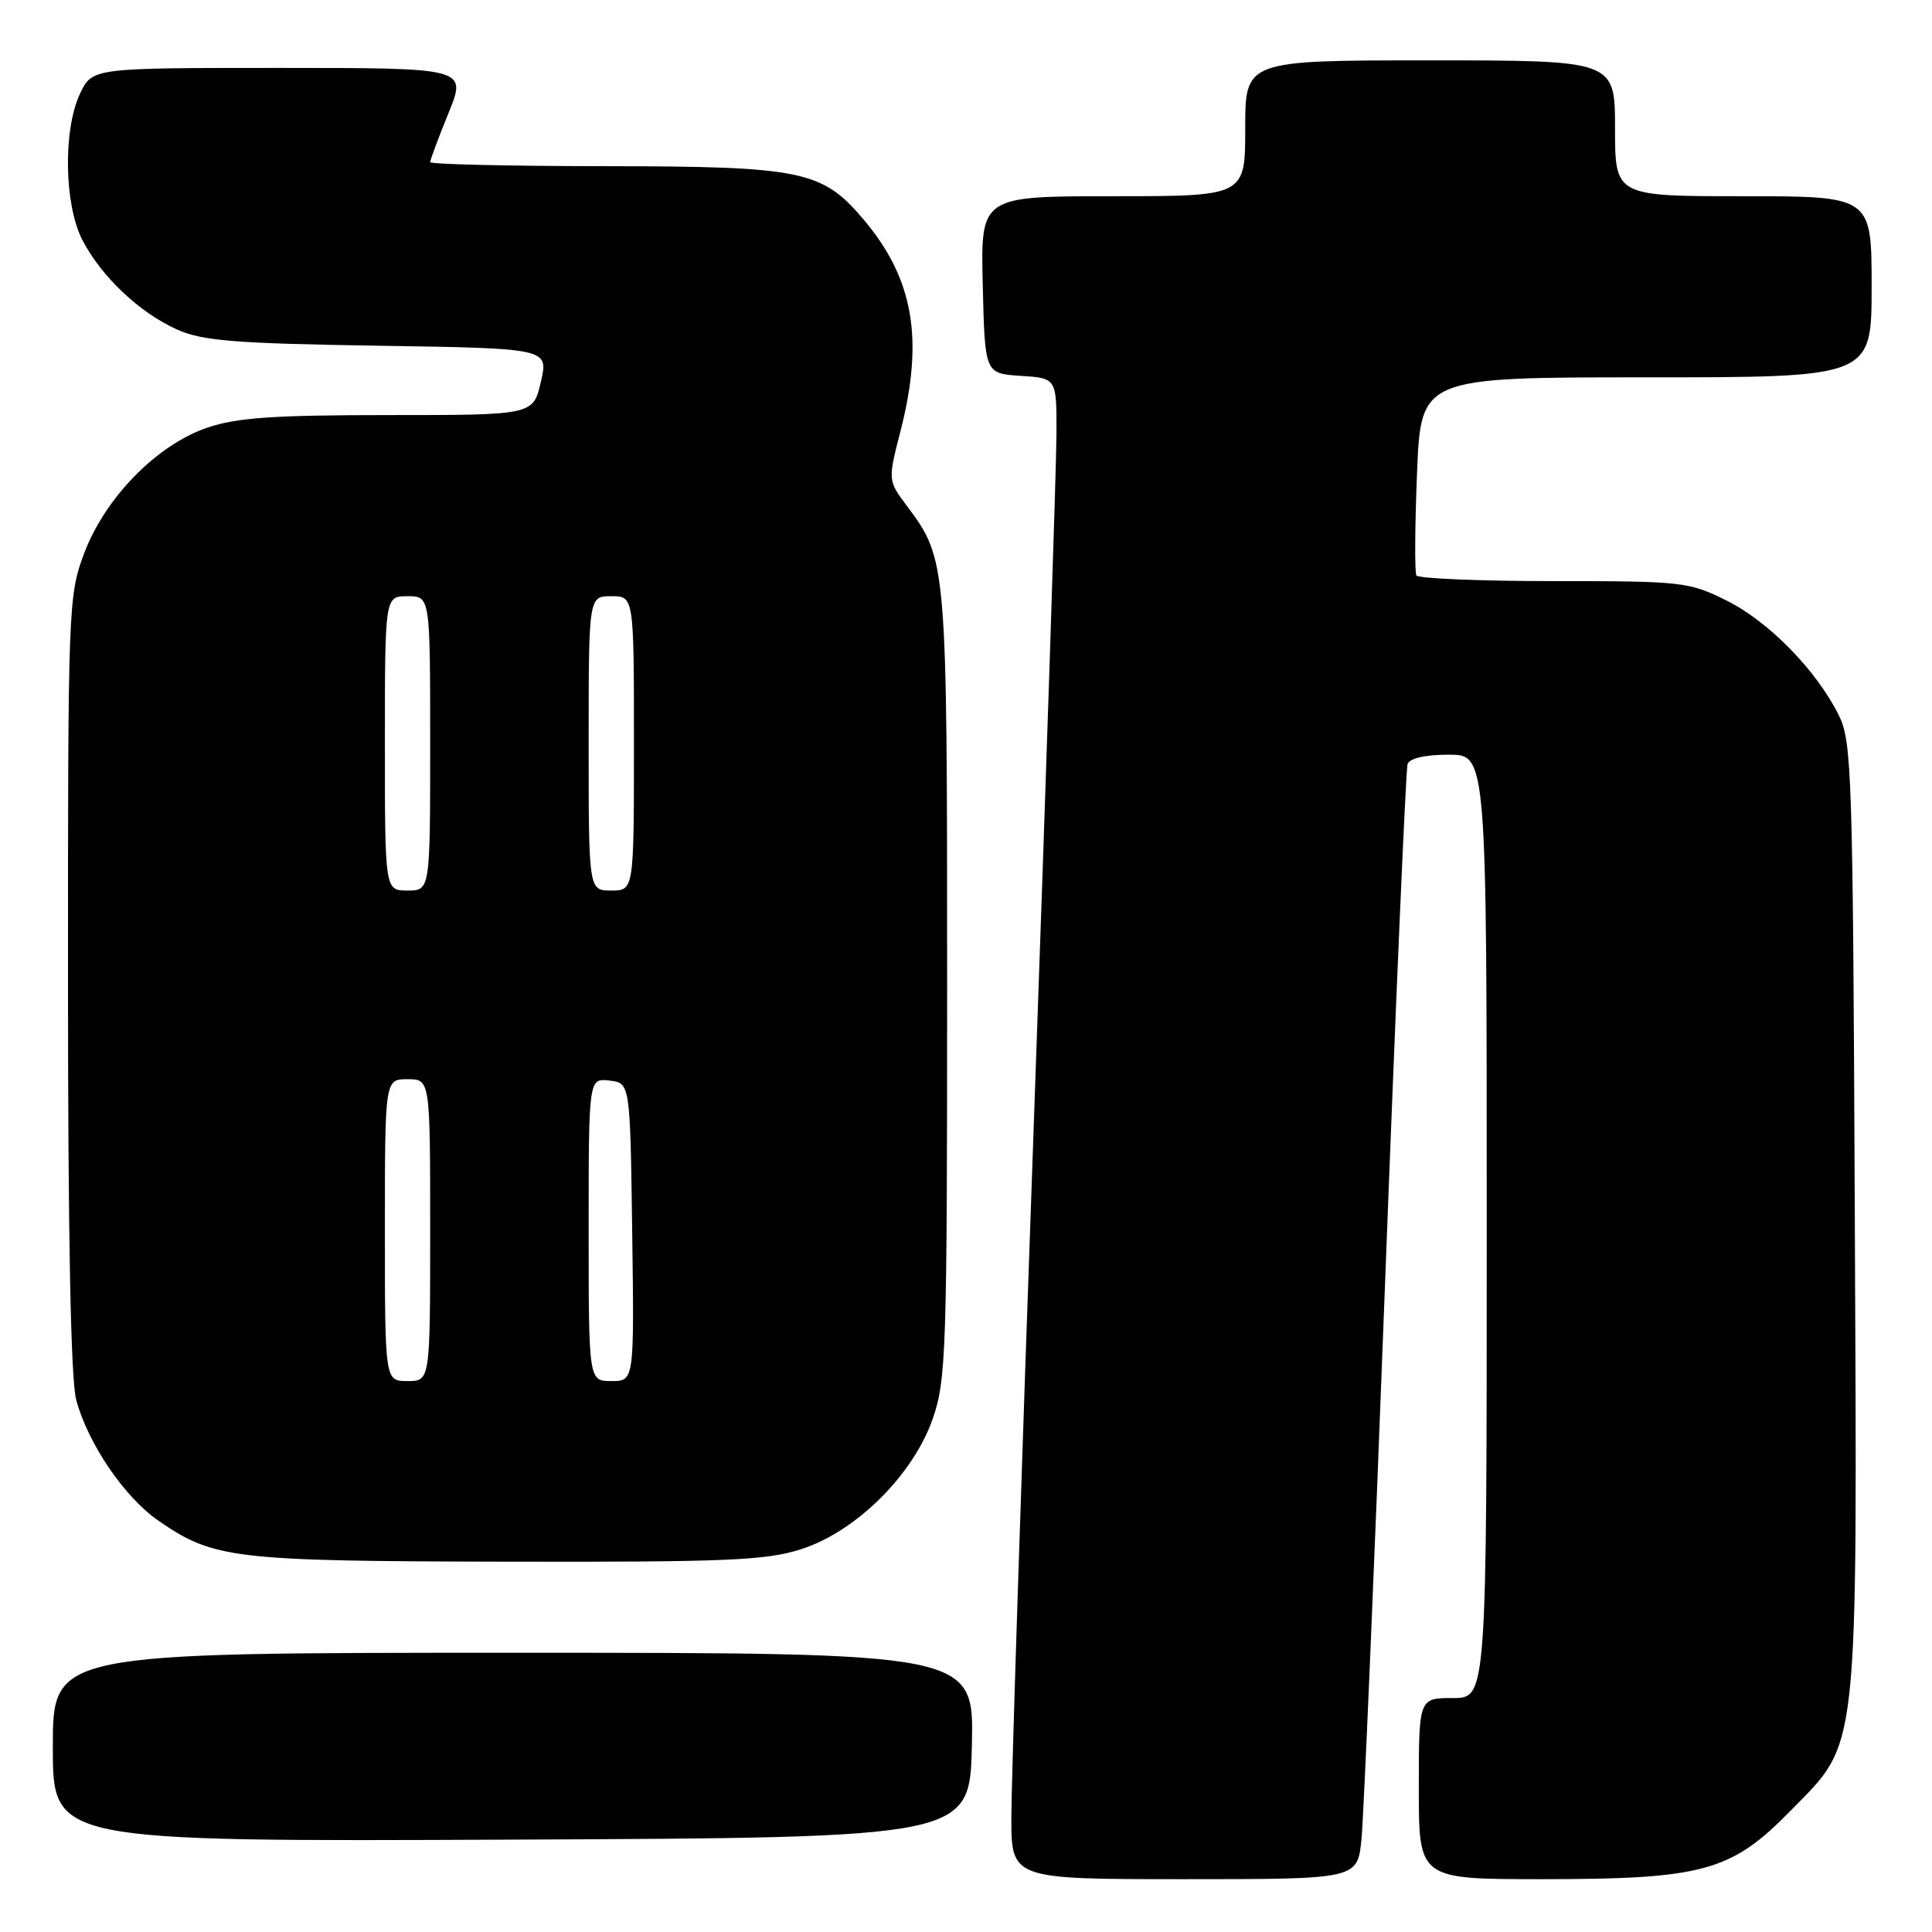<?xml version="1.0" encoding="UTF-8" standalone="no"?>
<!DOCTYPE svg PUBLIC "-//W3C//DTD SVG 1.1//EN" "http://www.w3.org/Graphics/SVG/1.1/DTD/svg11.dtd" >
<svg xmlns="http://www.w3.org/2000/svg" xmlns:xlink="http://www.w3.org/1999/xlink" version="1.1" viewBox="0 0 256 256">
 <g >
 <path fill="currentColor"
d=" M 180.40 243.75 C 180.69 240.86 182.10 207.90 183.51 170.50 C 184.93 133.10 186.28 101.94 186.51 101.25 C 186.78 100.47 188.84 100.00 191.97 100.00 C 197.00 100.00 197.00 100.00 197.00 162.50 C 197.00 225.00 197.00 225.00 192.50 225.00 C 188.00 225.00 188.00 225.00 188.00 237.00 C 188.00 249.00 188.00 249.00 204.32 249.00 C 225.62 249.00 229.39 247.97 237.19 240.00 C 246.43 230.58 246.09 233.67 245.77 160.92 C 245.52 102.48 245.38 98.26 243.65 94.77 C 240.68 88.81 234.39 82.37 228.79 79.58 C 223.80 77.10 222.94 77.00 205.86 77.00 C 196.10 77.00 187.92 76.66 187.68 76.25 C 187.44 75.84 187.48 69.76 187.76 62.75 C 188.27 50.00 188.27 50.00 218.14 50.00 C 248.00 50.00 248.00 50.00 248.00 38.00 C 248.00 26.00 248.00 26.00 231.00 26.00 C 214.00 26.00 214.00 26.00 214.00 17.00 C 214.00 8.00 214.00 8.00 189.50 8.00 C 165.00 8.00 165.00 8.00 165.00 17.00 C 165.00 26.00 165.00 26.00 147.47 26.00 C 129.94 26.00 129.94 26.00 130.22 37.75 C 130.50 49.50 130.50 49.50 135.25 49.80 C 140.00 50.11 140.00 50.11 139.99 57.30 C 139.99 61.26 138.64 102.30 137.00 148.50 C 135.35 194.70 134.01 236.21 134.01 240.75 C 134.00 249.00 134.00 249.00 156.93 249.00 C 179.86 249.00 179.86 249.00 180.40 243.75 Z  M 128.78 231.25 C 129.06 219.00 129.06 219.00 68.03 219.00 C 7.00 219.00 7.00 219.00 7.00 231.51 C 7.00 244.02 7.00 244.02 67.75 243.76 C 128.50 243.50 128.50 243.50 128.78 231.25 Z  M 106.14 205.28 C 113.43 202.95 120.99 195.45 123.60 187.97 C 125.37 182.86 125.50 179.03 125.50 130.50 C 125.50 74.51 125.47 74.13 120.20 67.08 C 117.64 63.67 117.64 63.67 119.33 57.08 C 122.44 44.93 121.05 36.93 114.45 29.11 C 108.95 22.59 106.31 22.05 80.25 22.02 C 67.46 22.01 57.00 21.77 57.00 21.48 C 57.00 21.19 58.09 18.27 59.43 14.98 C 61.86 9.00 61.86 9.00 37.04 9.00 C 12.23 9.00 12.23 9.00 10.61 12.40 C 8.34 17.19 8.50 27.10 10.91 31.79 C 13.41 36.64 18.51 41.46 23.50 43.68 C 26.86 45.17 31.13 45.51 50.09 45.81 C 72.69 46.16 72.69 46.16 71.67 50.58 C 70.66 55.00 70.66 55.00 51.51 55.00 C 36.25 55.00 31.36 55.34 27.46 56.67 C 20.77 58.95 13.91 65.96 11.14 73.35 C 9.05 78.93 9.00 80.38 9.01 130.29 C 9.01 163.95 9.38 182.87 10.10 185.50 C 11.67 191.30 16.47 198.36 20.95 201.47 C 28.30 206.56 30.84 206.86 67.14 206.93 C 96.28 206.99 101.49 206.77 106.14 205.28 Z  M 51.00 163.00 C 51.00 143.00 51.00 143.00 54.00 143.00 C 57.00 143.00 57.00 143.00 57.00 163.00 C 57.00 183.00 57.00 183.00 54.00 183.00 C 51.00 183.00 51.00 183.00 51.00 163.00 Z  M 78.00 162.93 C 78.00 142.87 78.00 142.87 80.75 143.18 C 83.50 143.50 83.50 143.50 83.77 163.25 C 84.04 183.00 84.04 183.00 81.02 183.00 C 78.00 183.00 78.00 183.00 78.00 162.93 Z  M 51.00 98.50 C 51.00 79.00 51.00 79.00 54.00 79.00 C 57.00 79.00 57.00 79.00 57.00 98.50 C 57.00 118.00 57.00 118.00 54.00 118.00 C 51.00 118.00 51.00 118.00 51.00 98.50 Z  M 78.00 98.50 C 78.00 79.00 78.00 79.00 81.00 79.00 C 84.00 79.00 84.00 79.00 84.00 98.50 C 84.00 118.00 84.00 118.00 81.00 118.00 C 78.00 118.00 78.00 118.00 78.00 98.50 Z "/>
</g>
</svg>